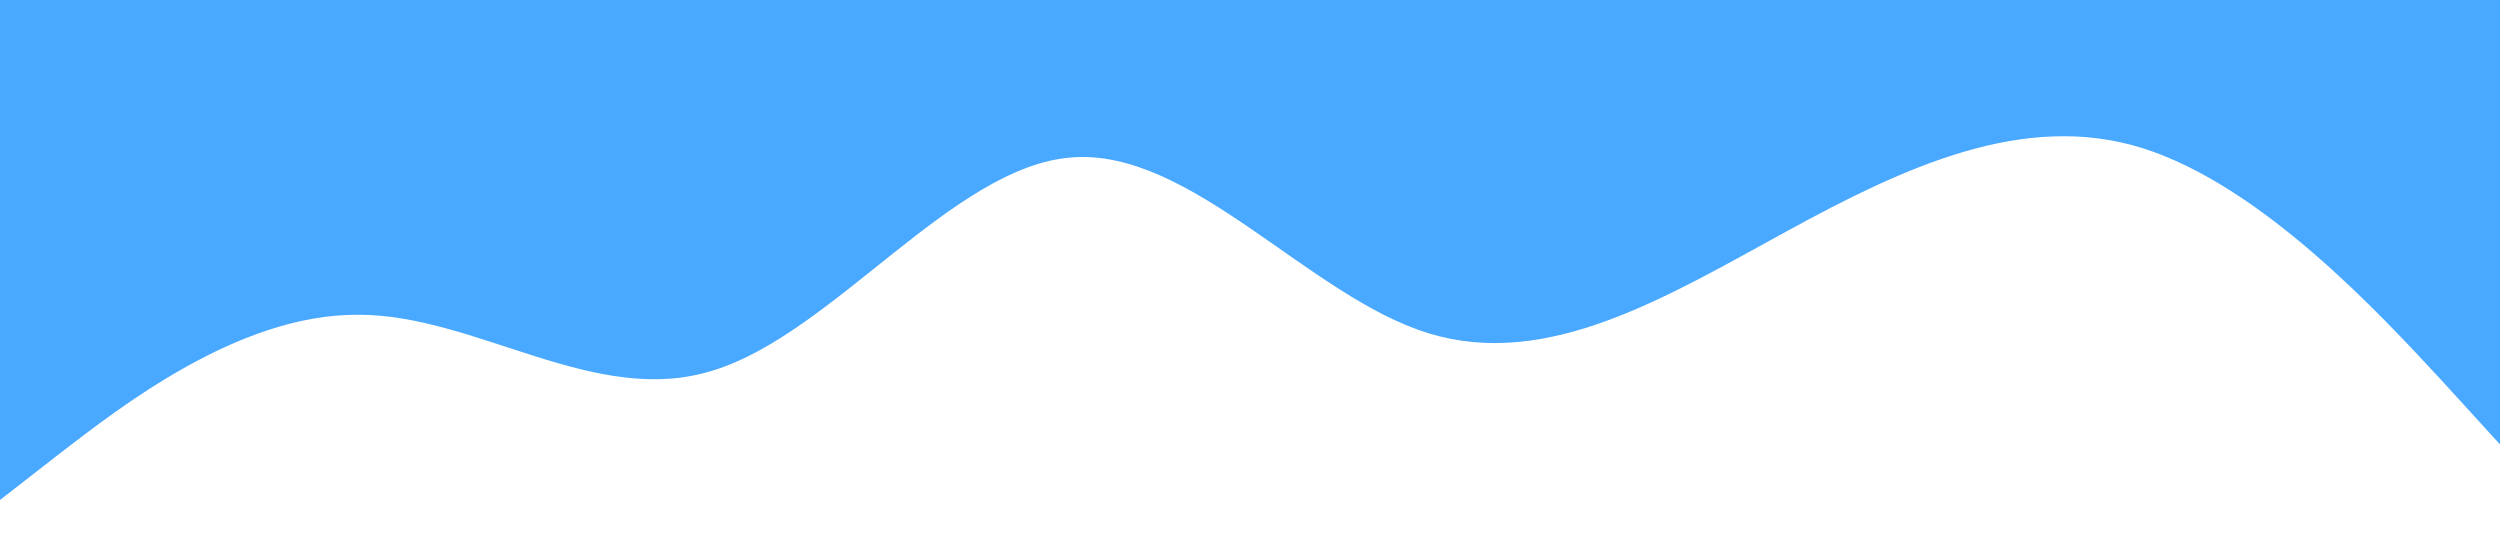 <?xml version="1.0" standalone="no"?><svg xmlns="http://www.w3.org/2000/svg" viewBox="0 0 1440 320"><path fill="#49A8FF" fill-opacity="1" d="M0,288L34.3,261.3C68.6,235,137,181,206,181.3C274.3,181,343,235,411,213.3C480,192,549,96,617,90.7C685.7,85,754,171,823,192C891.4,213,960,171,1029,133.3C1097.1,96,1166,64,1234,85.3C1302.9,107,1371,181,1406,218.7L1440,256L1440,0L1405.7,0C1371.4,0,1303,0,1234,0C1165.7,0,1097,0,1029,0C960,0,891,0,823,0C754.3,0,686,0,617,0C548.6,0,480,0,411,0C342.9,0,274,0,206,0C137.1,0,69,0,34,0L0,0Z"></path></svg>